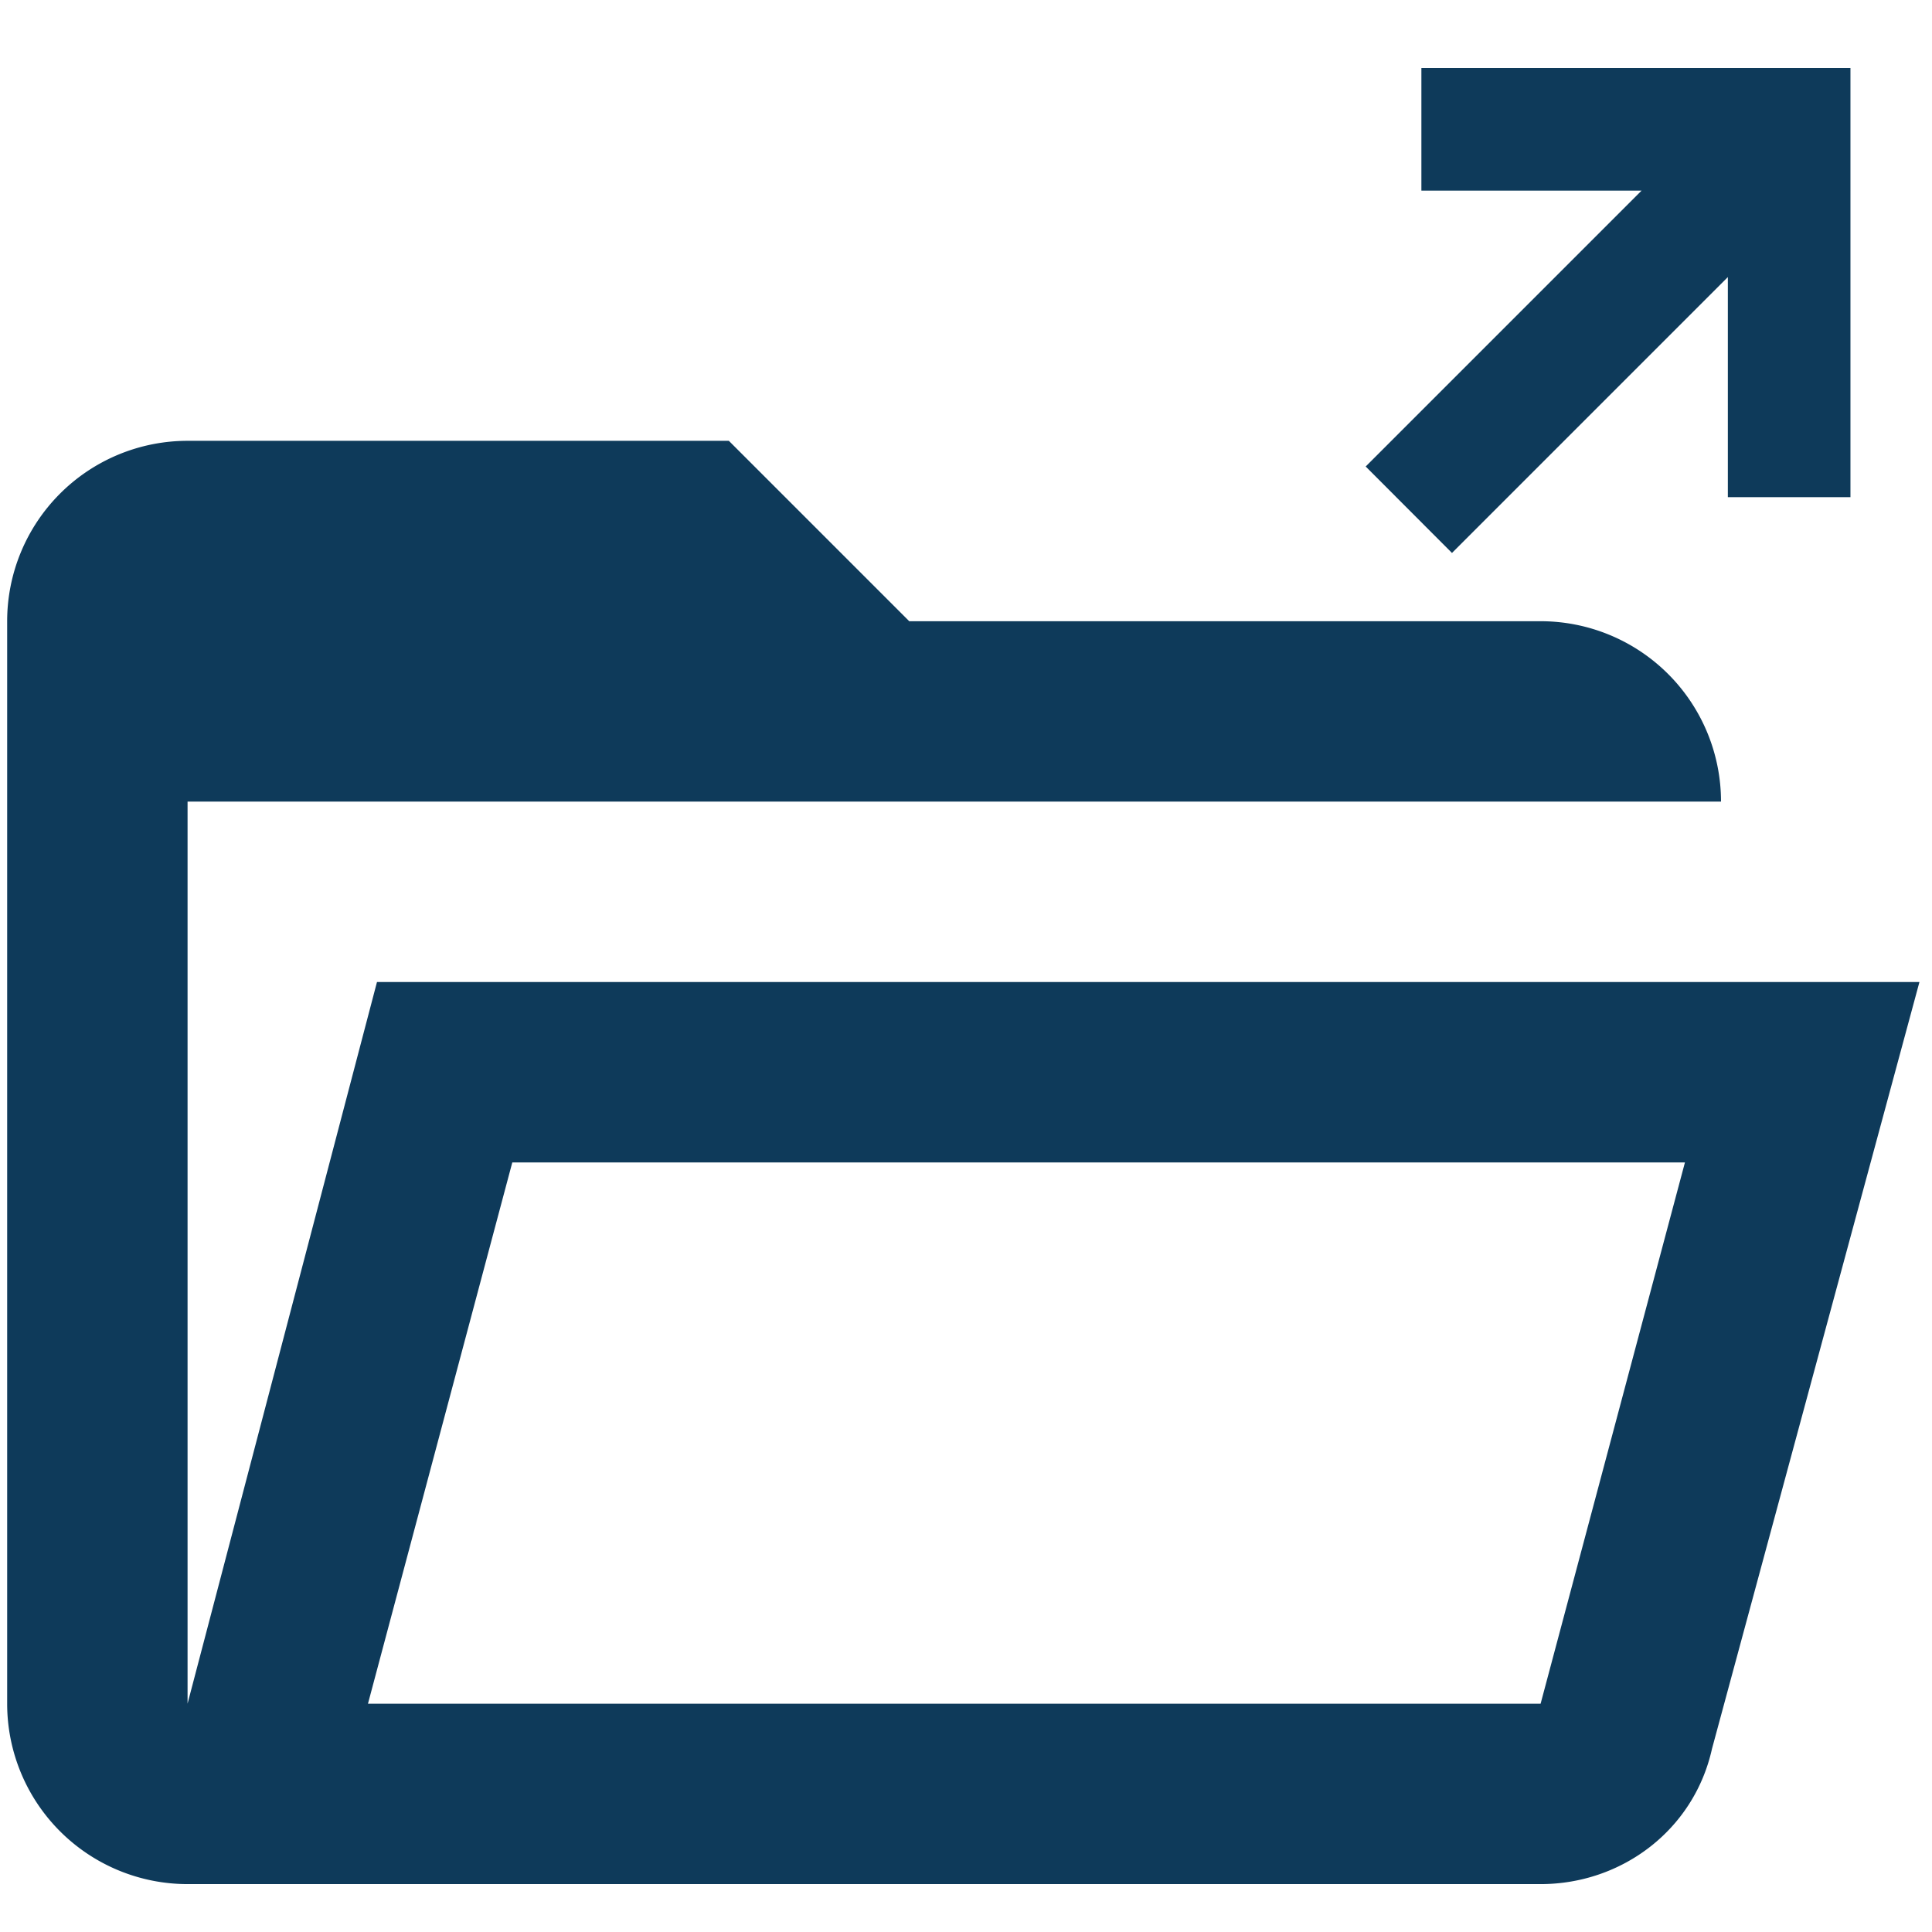 <?xml version="1.0" encoding="UTF-8" standalone="no"?>
<svg
   xmlns:svg="http://www.w3.org/2000/svg"
   xmlns="http://www.w3.org/2000/svg"


   viewBox="0 0 24 24"
   height="24"
   width="24"
   version="1.1">














  <path
     style="fill:#0e3a5a;fill-opacity:1;stroke-width:1.121"

     d="m 4.683,12.199 -2.353,8.964 V 9.958 H 21.379 A 2.241,2.241 0 0 0 19.138,7.717 H 11.295 L 9.054,5.476 H 2.33 A 2.241,2.241 0 0 0 0.089,7.717 V 21.164 A 2.241,2.241 0 0 0 2.33,23.405 H 19.138 c 1.008,0 1.905,-0.672 2.129,-1.681 l 2.577,-9.525 H 4.683 M 19.138,21.164 H 4.571 L 6.364,14.44 H 20.931 Z" />
  <path
     style="fill:#0e3a5a;fill-opacity:1;stroke-width:0.762"
     d="M 17.657,0.845 V 2.368 h 2.735 l -3.427,3.427 1.072,1.074 3.427,-3.427 v 2.734 h 1.523 V 0.845 Z"
      />
</svg>
